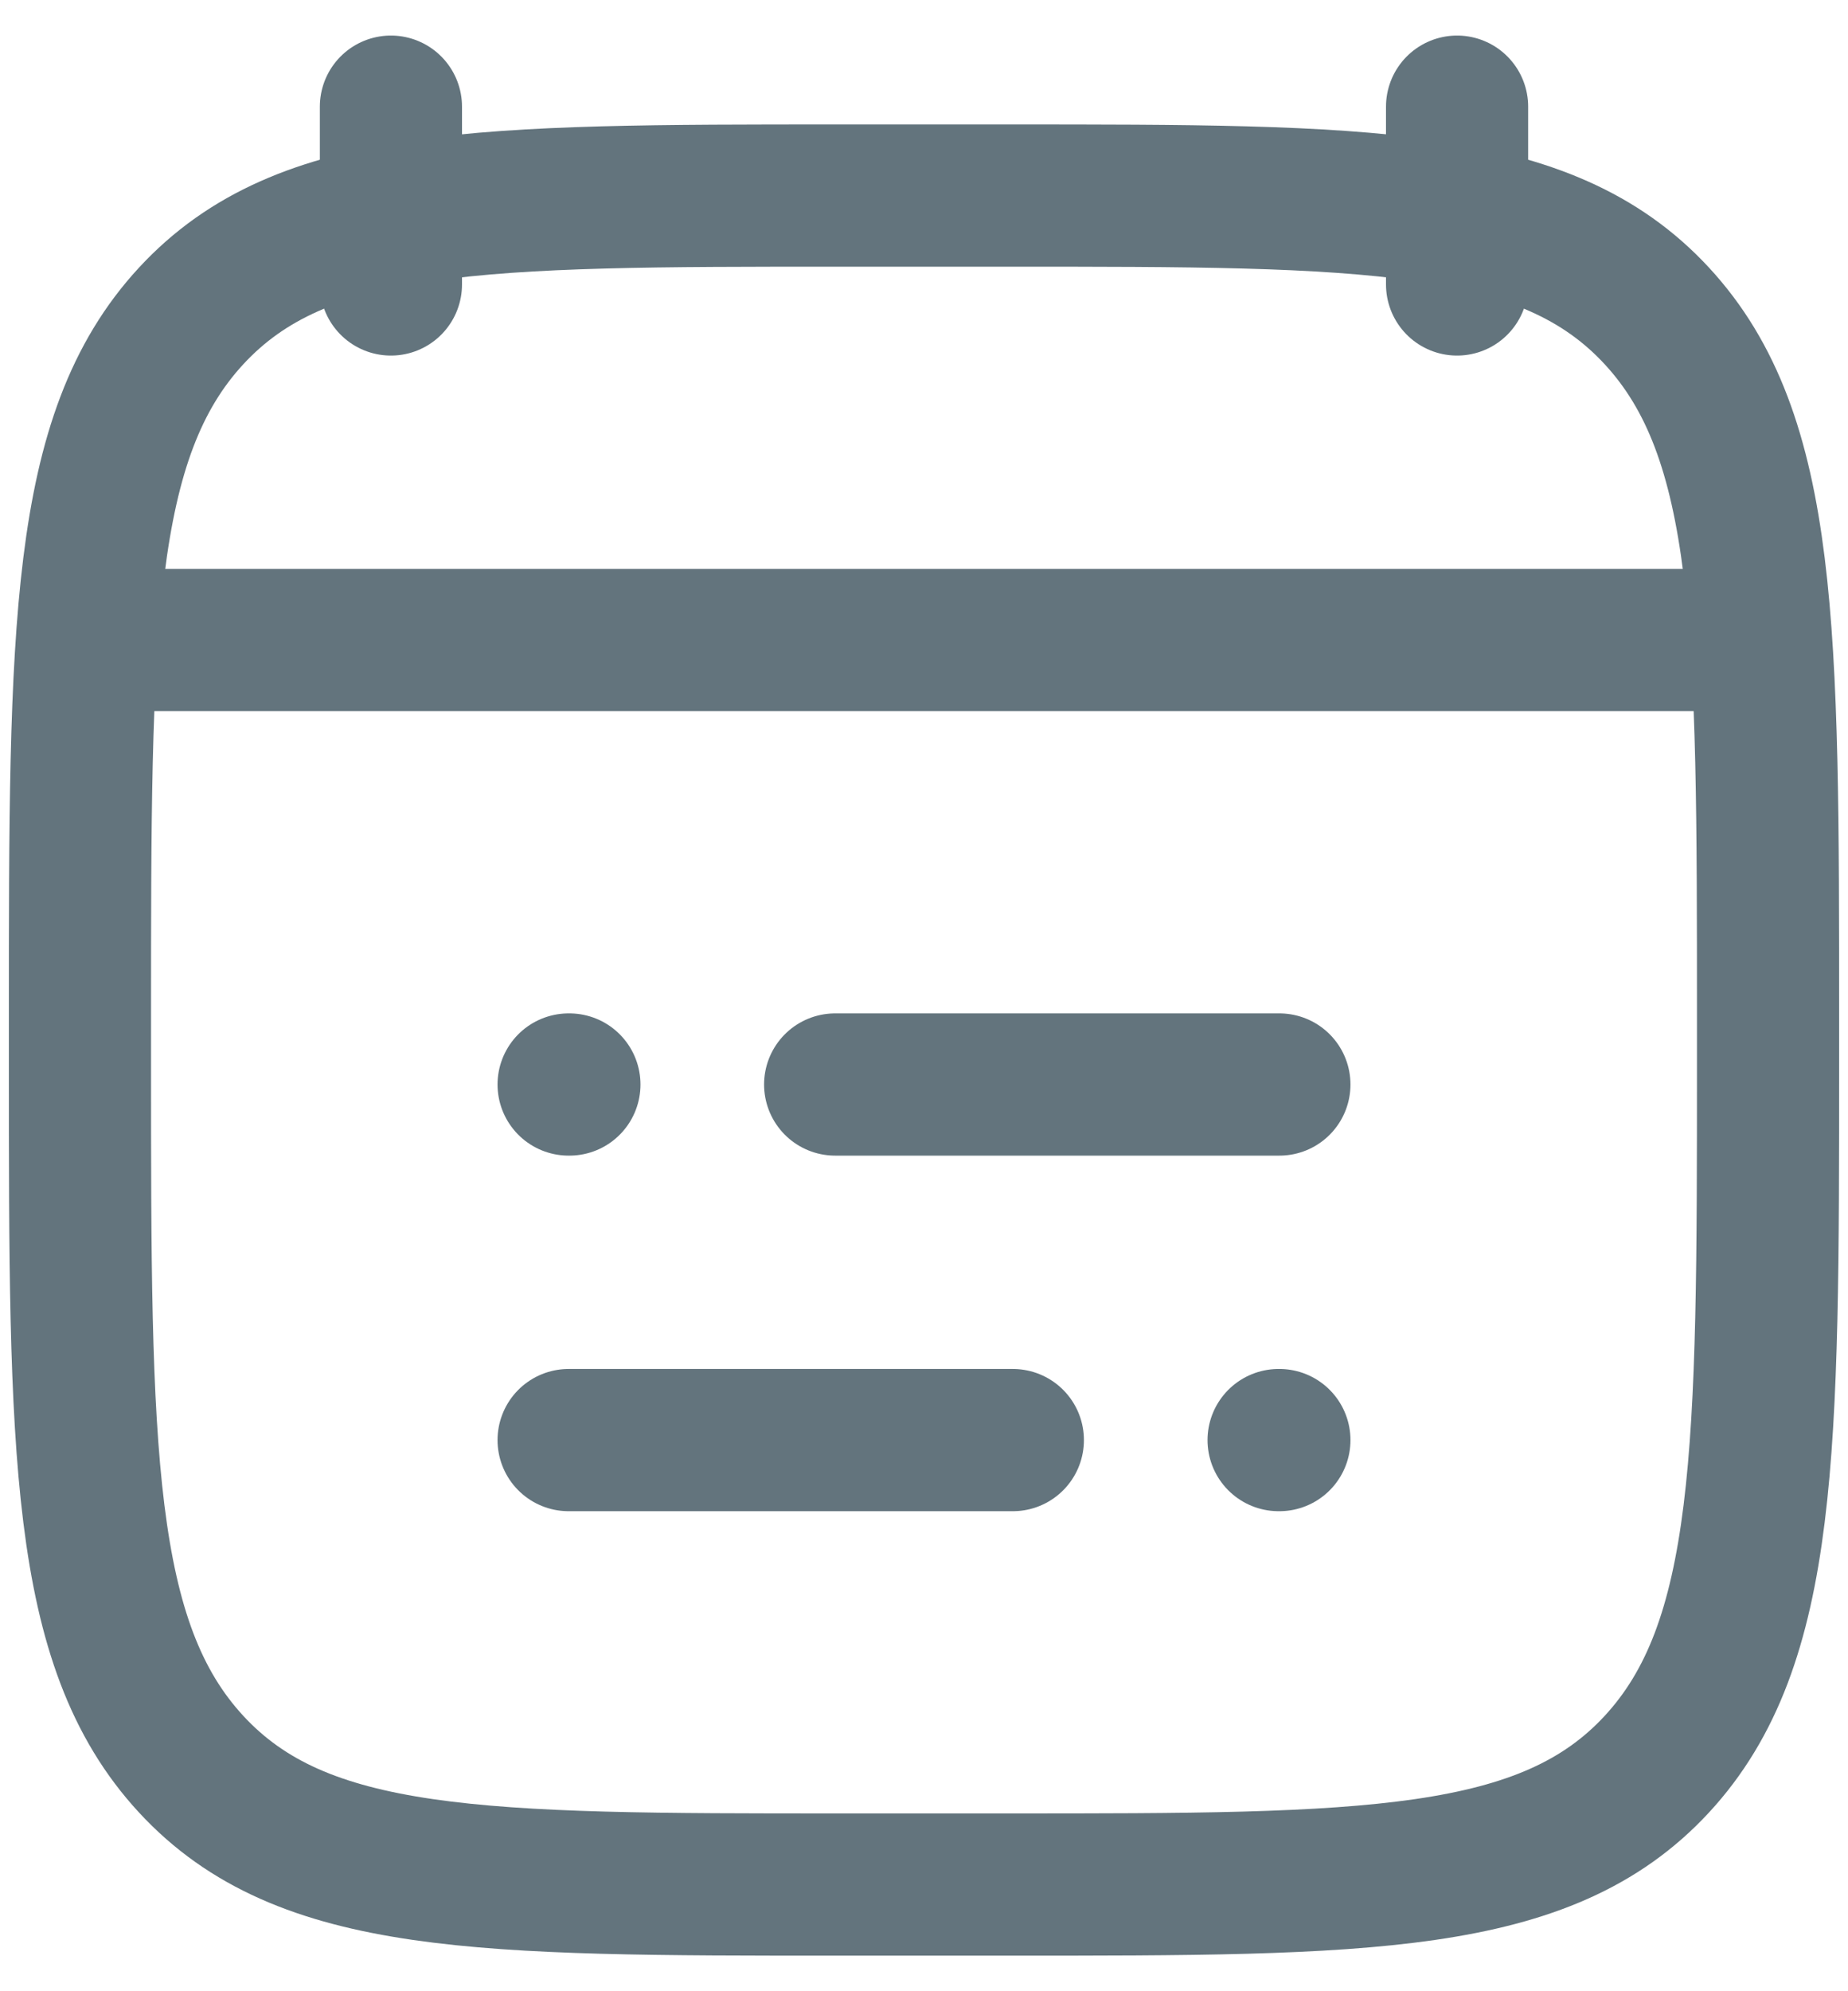 <svg width="26" height="28" viewBox="0 0 26 28" fill="none" xmlns="http://www.w3.org/2000/svg">
<path d="M11.75 15.25H18M8 15.25H8.011M14.25 20.25H8M18 20.25H17.989" stroke="#63747D" stroke-width="2" stroke-linecap="round" stroke-linejoin="round"/>
<path d="M20.5 1.5V4M5.5 1.5V4" stroke="#63747D" stroke-width="2" stroke-linecap="round" stroke-linejoin="round"/>
<path d="M1.125 14.304C1.125 8.857 1.125 6.134 2.69 4.442C4.255 2.75 6.774 2.75 11.812 2.75H14.188C19.226 2.75 21.745 2.75 23.31 4.442C24.875 6.134 24.875 8.857 24.875 14.304V14.946C24.875 20.393 24.875 23.116 23.31 24.808C21.745 26.5 19.226 26.5 14.188 26.5H11.812C6.774 26.5 4.255 26.5 2.69 24.808C1.125 23.116 1.125 20.393 1.125 14.946V14.304Z" stroke="#63747D" stroke-width="2" stroke-linecap="round" stroke-linejoin="round"/>
<path d="M1.75 9H24.25" stroke="#63747D" stroke-width="2" stroke-linecap="round" stroke-linejoin="round"/>
</svg>
